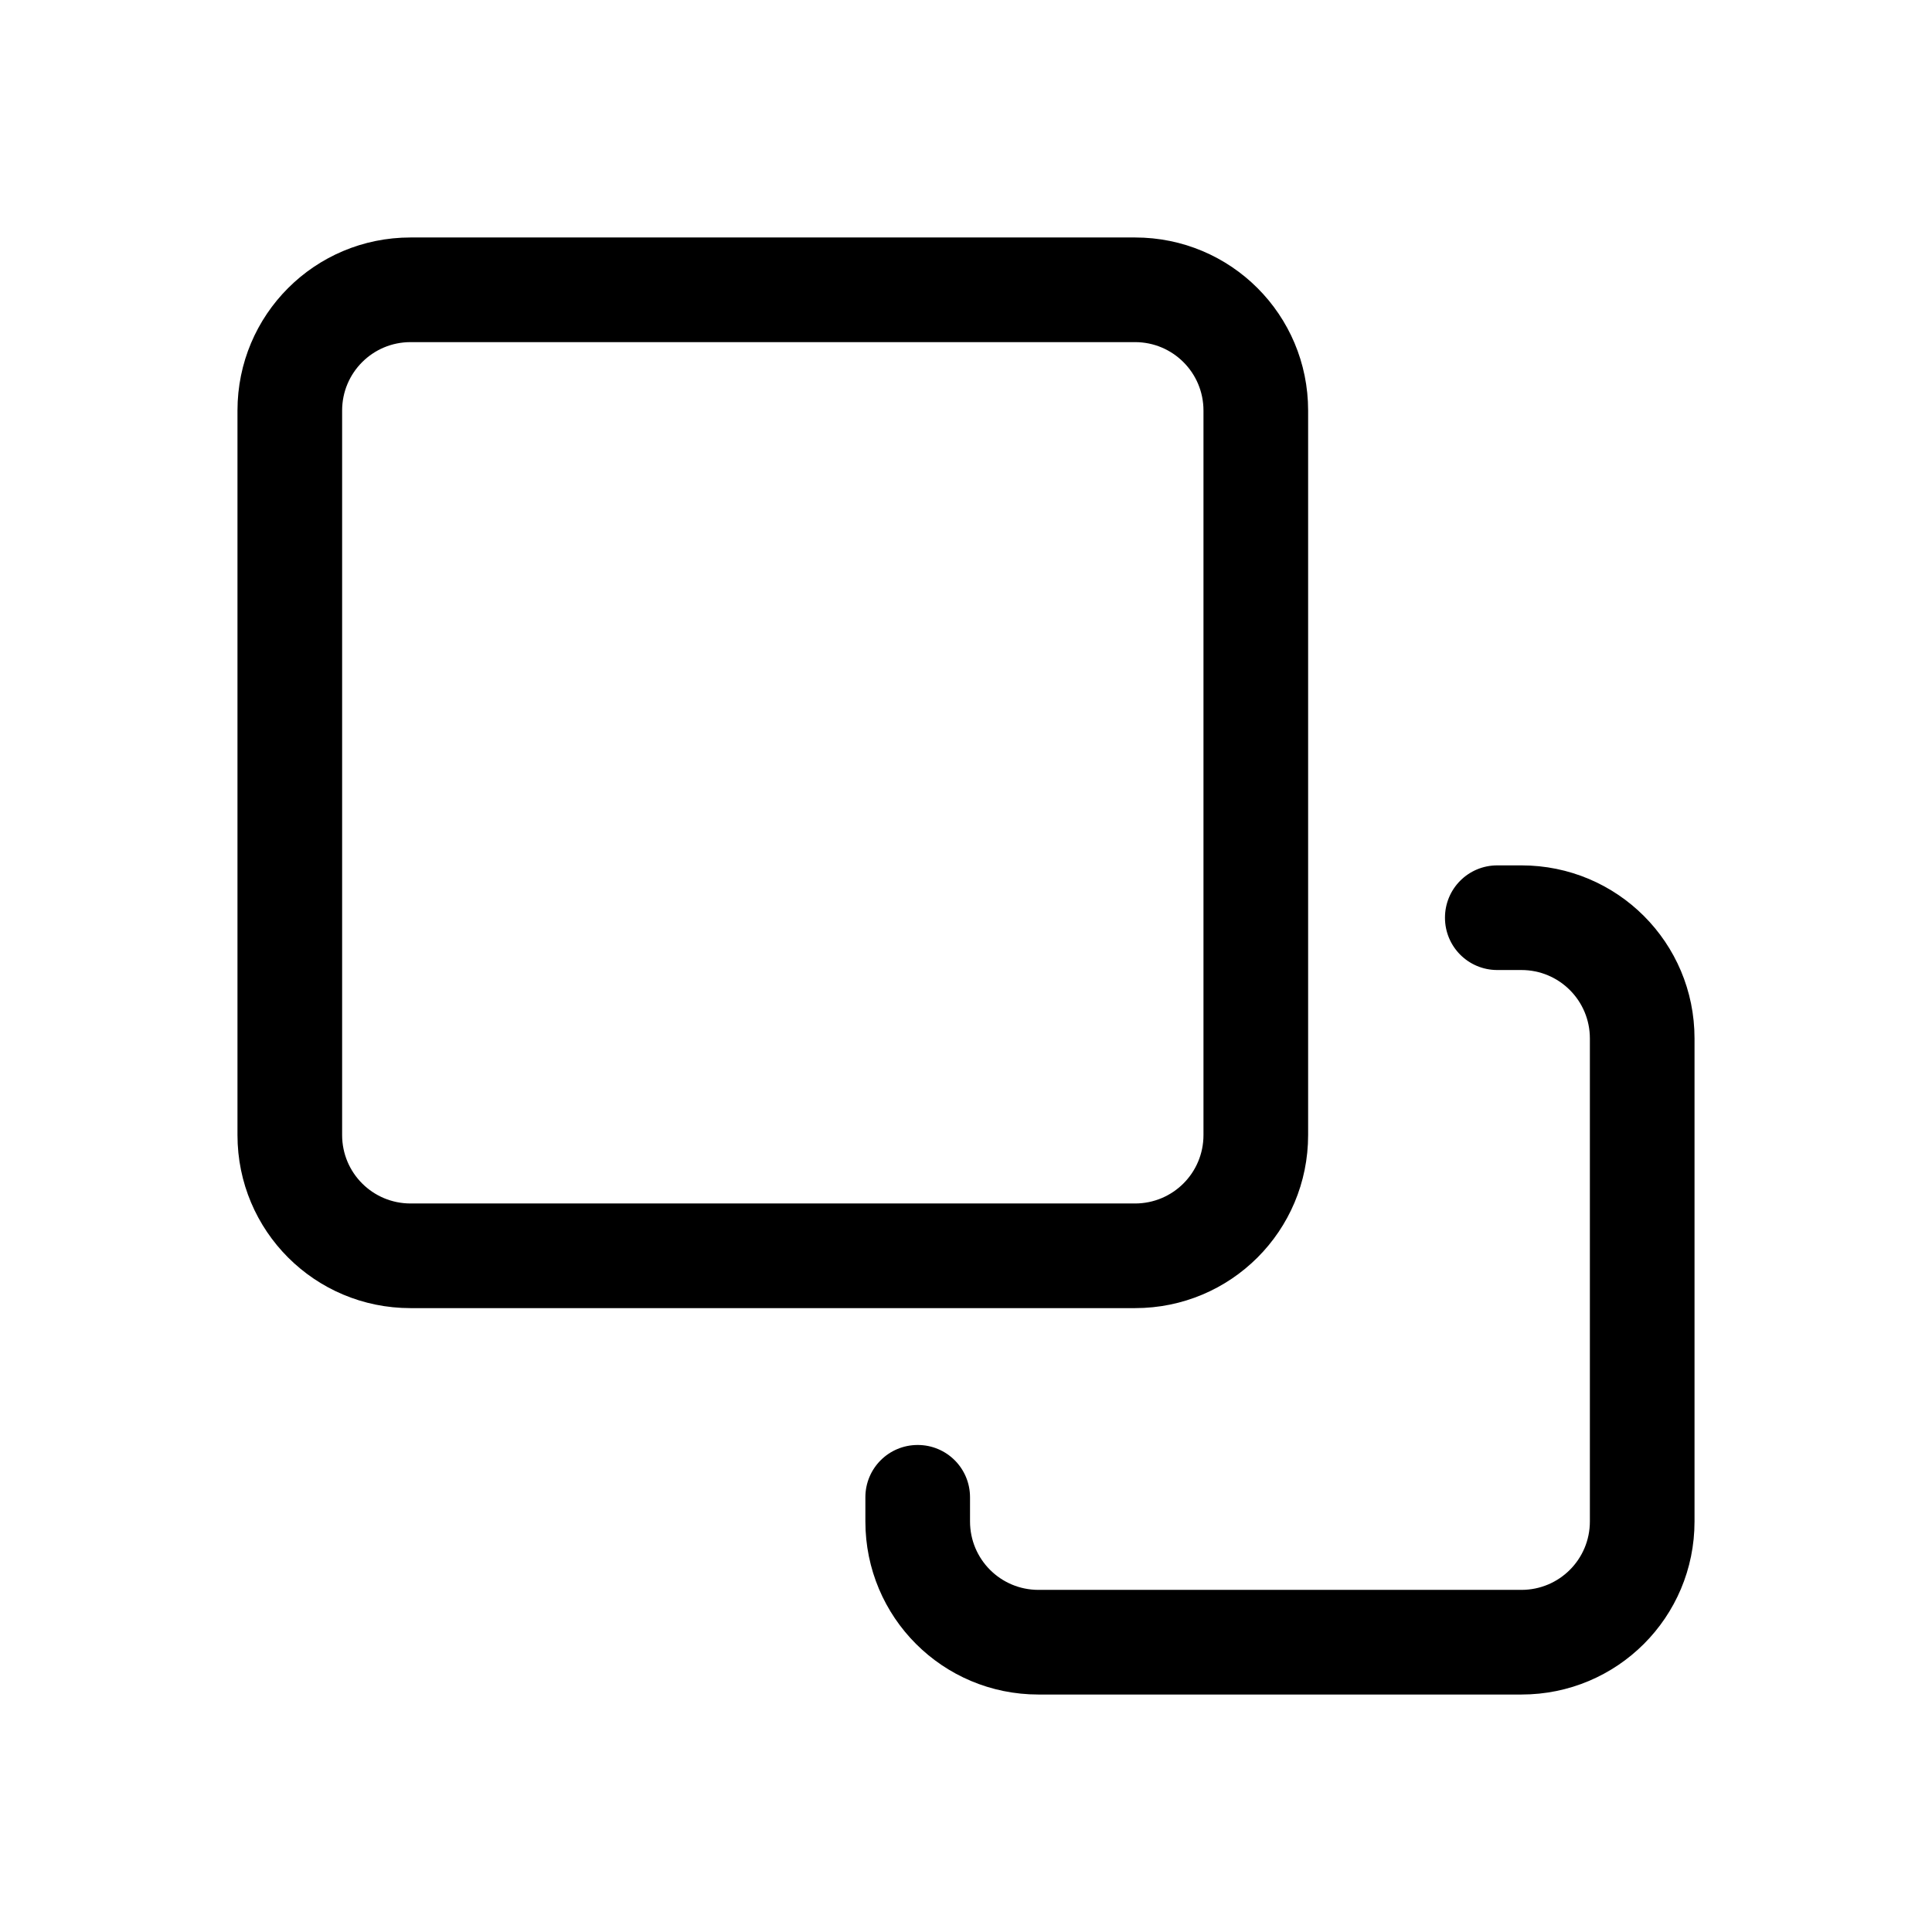 <?xml version="1.0" encoding="UTF-8"?>
<svg id="TL" xmlns="http://www.w3.org/2000/svg" viewBox="0 0 24 24">
  <path d="M14.1,16.25H5.1c-1.19,0-2.15-.96-2.15-2.15V5.1c0-1.19.96-2.15,2.15-2.15h9c1.19,0,2.15.96,2.15,2.15v9c0,1.19-.96,2.15-2.15,2.15ZM5.1,4.25c-.47,0-.85.38-.85.85v9c0,.47.38.85.85.85h9c.47,0,.85-.38.85-.85V5.1c0-.47-.38-.85-.85-.85H5.1Z" style="fill: #000; stroke-width: 0px;"/>
  <path d="M18.9,21.05h-6c-1.19,0-2.15-.96-2.15-2.15v-.3c0-.36.29-.65.65-.65s.65.29.65.65v.3c0,.47.38.85.85.85h6c.47,0,.85-.38.85-.85v-6c0-.47-.38-.85-.85-.85h-.3c-.36,0-.65-.29-.65-.65s.29-.65.65-.65h.3c1.19,0,2.15.96,2.15,2.15v6c0,1.19-.96,2.15-2.15,2.15Z" style="fill: #000; stroke-width: 0px;"/>
</svg>